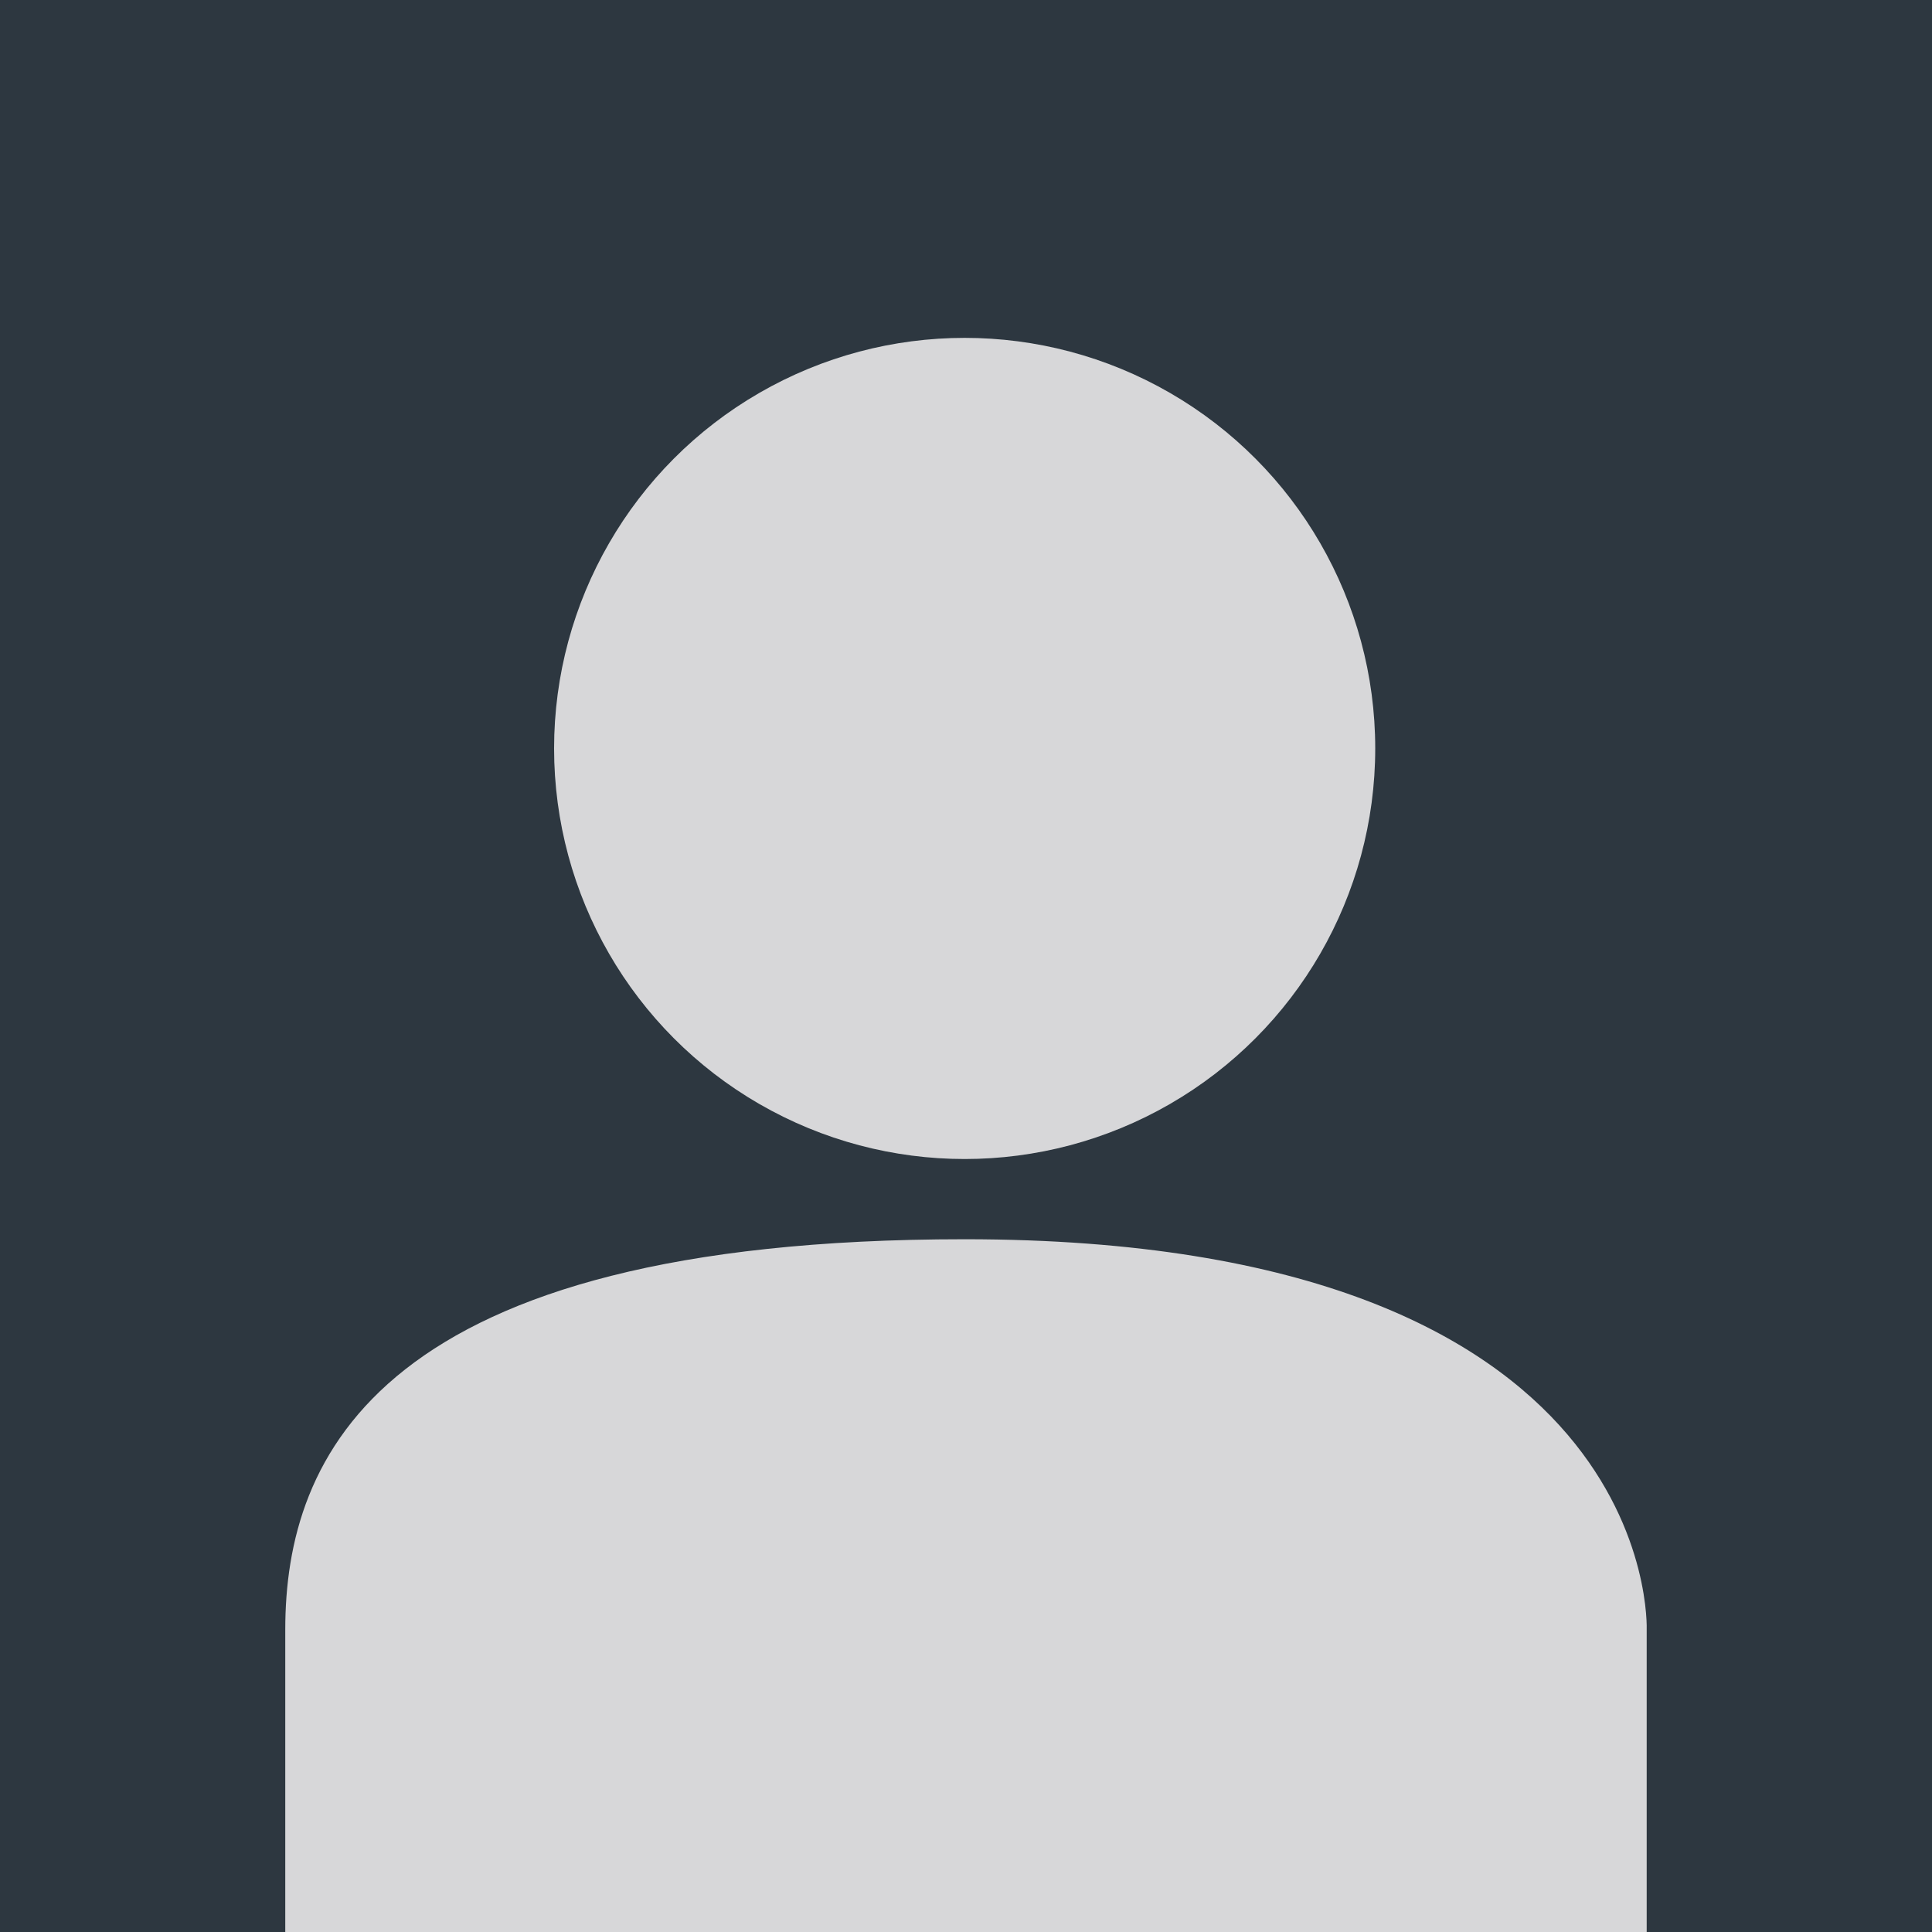 <svg xmlns="http://www.w3.org/2000/svg" viewBox="0 0 852 852"><defs><style>.cls-1{fill:#2d3740;}.cls-2{fill:#d7d7d9;}</style></defs><title>noPhoto</title><g id="Capa_2" data-name="Capa 2"><g id="Capa_13" data-name="Capa 13"><rect class="cls-1" width="852" height="852"/><path class="cls-2" d="M125.8,852H726.18V718.71S733.26,546.5,425.4,546.5c-258.31,0-299.6,95.54-299.6,172.21Z"/><circle class="cls-2" cx="425.41" cy="330.06" r="181.06"/></g></g></svg>